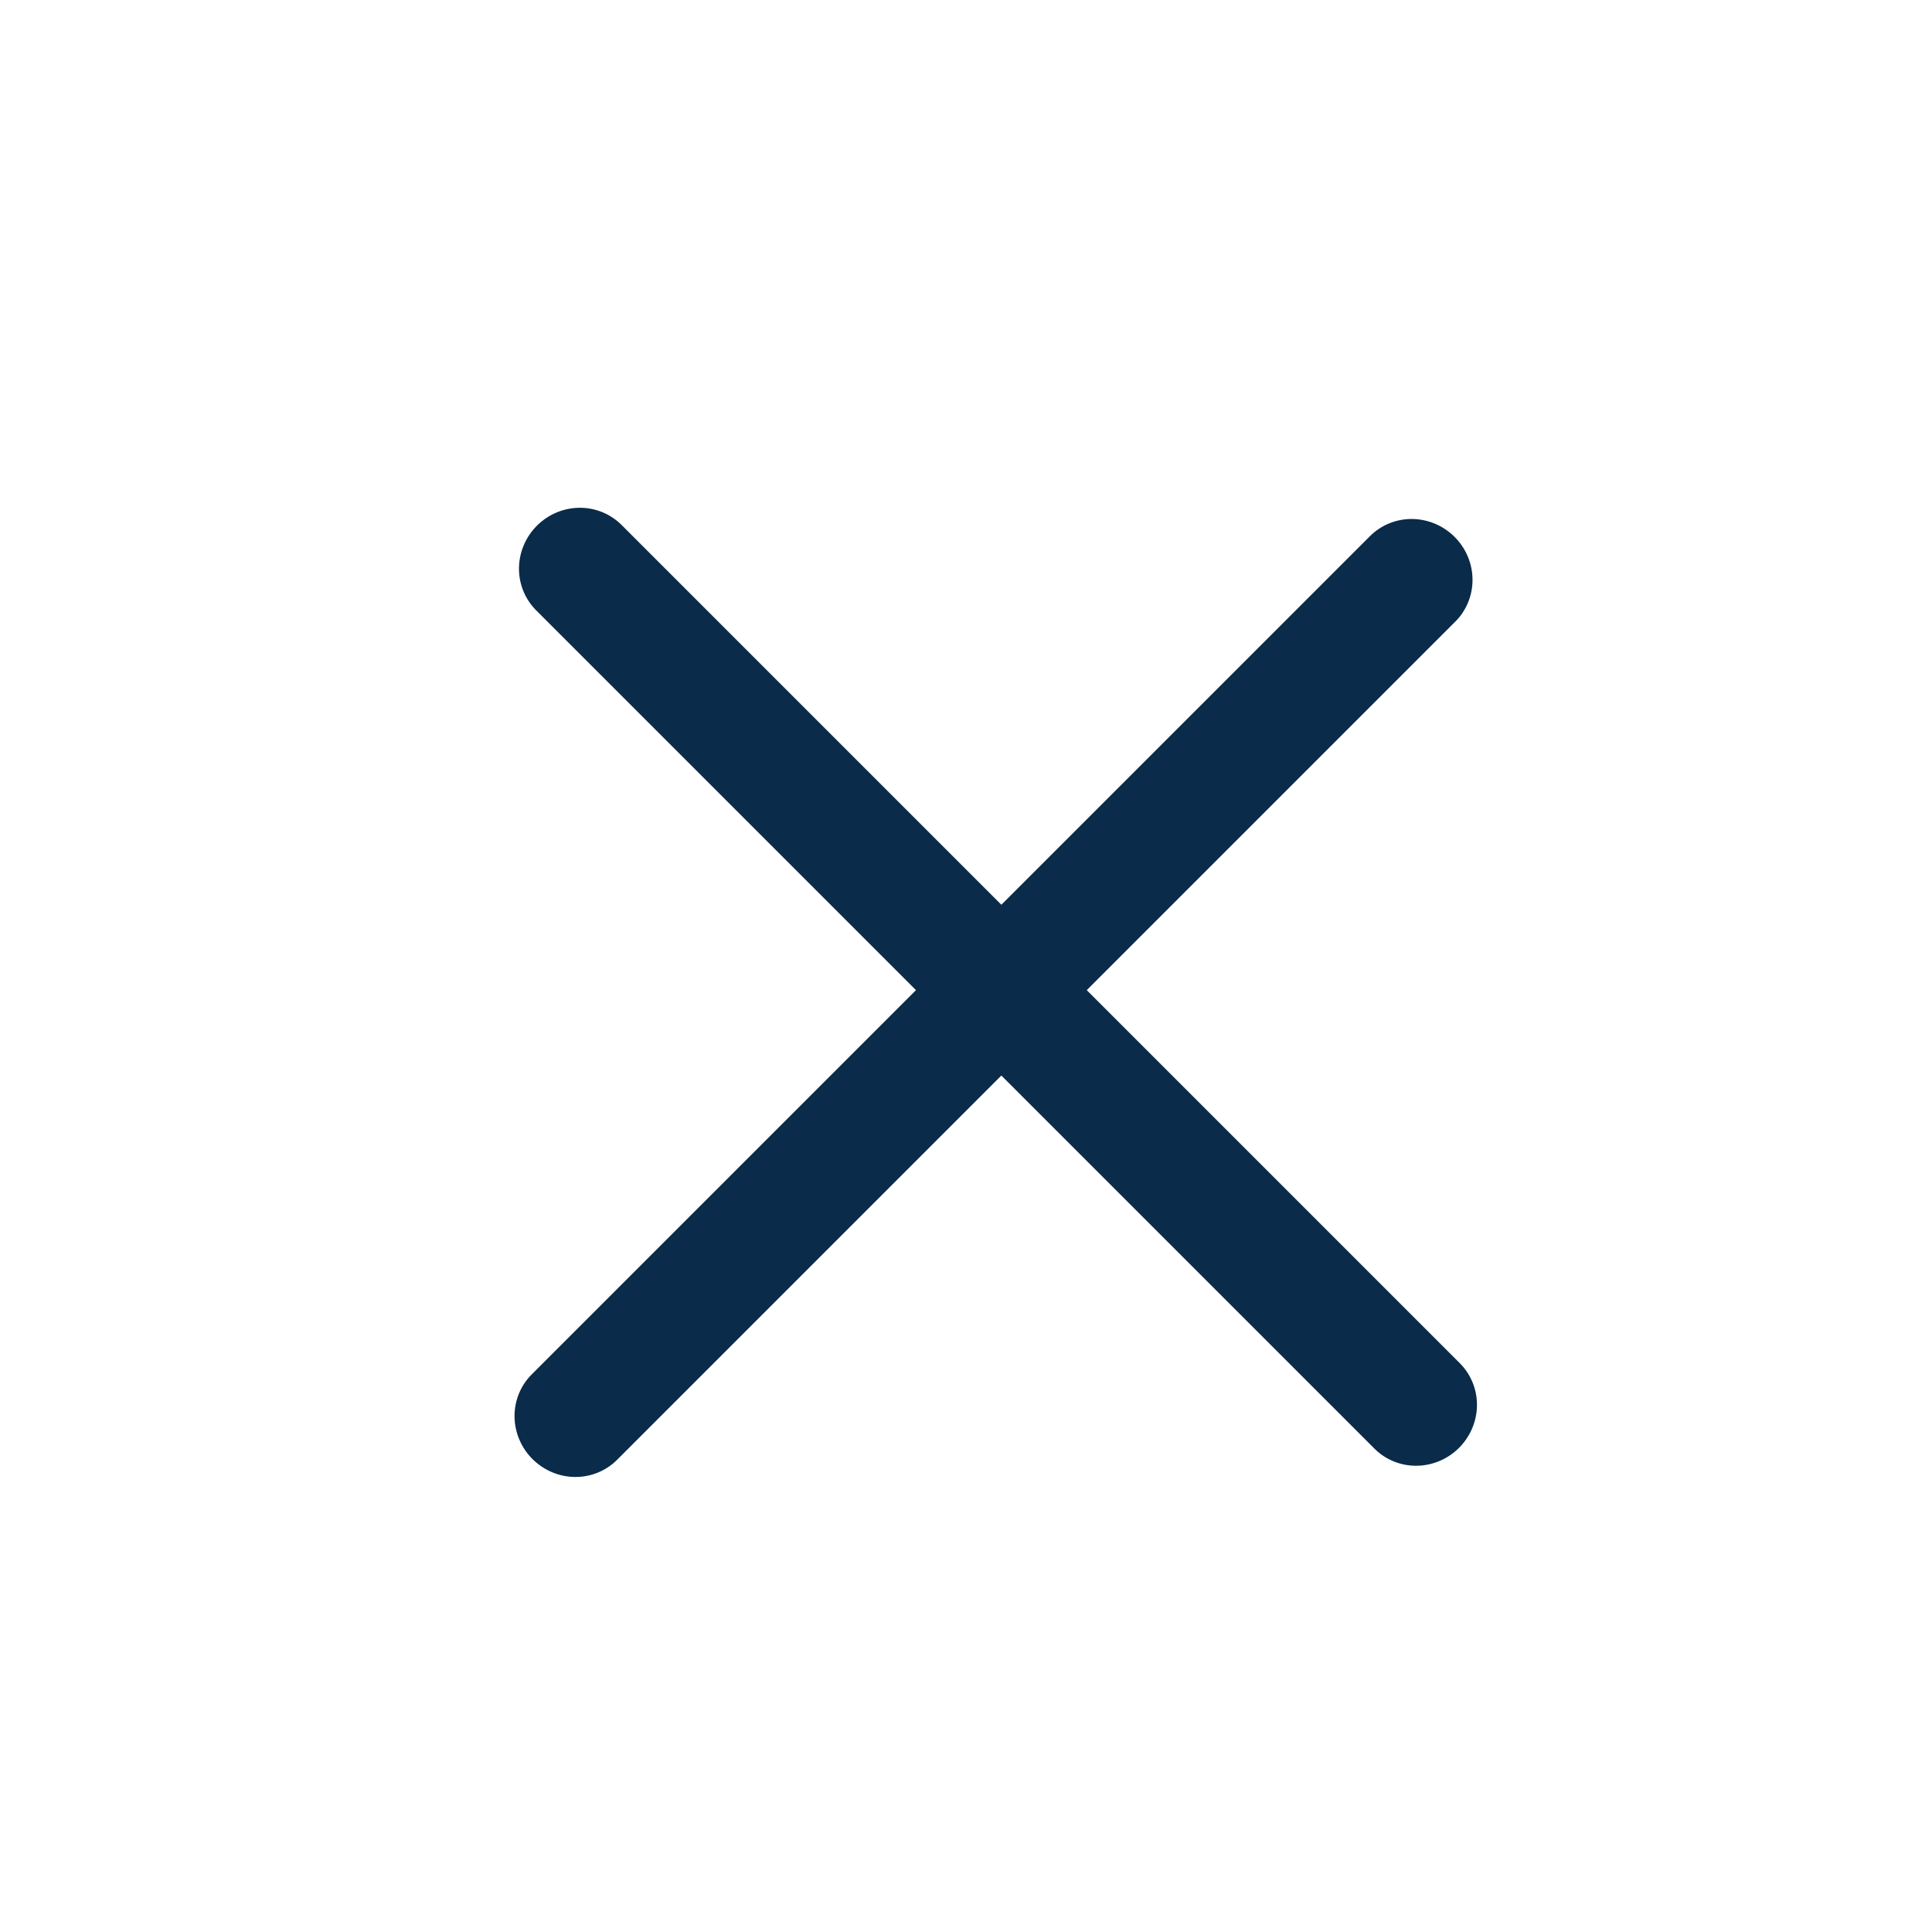 <svg width="40" height="40" viewBox="0 0 40 40" fill="none" xmlns="http://www.w3.org/2000/svg">
<path fill-rule="evenodd" clip-rule="evenodd" d="M11.116 10.884C11.351 10.649 11.667 10.516 11.995 10.513C12.324 10.51 12.638 10.638 12.868 10.868L30.224 28.224C30.454 28.454 30.582 28.768 30.579 29.097C30.576 29.425 30.442 29.741 30.208 29.976C29.974 30.21 29.657 30.344 29.329 30.347C29 30.35 28.686 30.222 28.456 29.992L11.1 12.636C10.87 12.405 10.742 12.092 10.745 11.763C10.748 11.435 10.882 11.118 11.116 10.884Z" fill="#0A2B49"/>
<path fill-rule="evenodd" clip-rule="evenodd" d="M30.116 11.116C30.351 11.351 30.484 11.667 30.487 11.995C30.49 12.324 30.362 12.638 30.132 12.868L12.776 30.224C12.546 30.454 12.232 30.582 11.903 30.579C11.575 30.576 11.259 30.442 11.024 30.208C10.79 29.974 10.656 29.657 10.653 29.329C10.65 29 10.778 28.686 11.008 28.456L28.364 11.1C28.595 10.87 28.908 10.742 29.237 10.745C29.565 10.748 29.882 10.882 30.116 11.116Z" fill="#0A2B49"/>
</svg>
